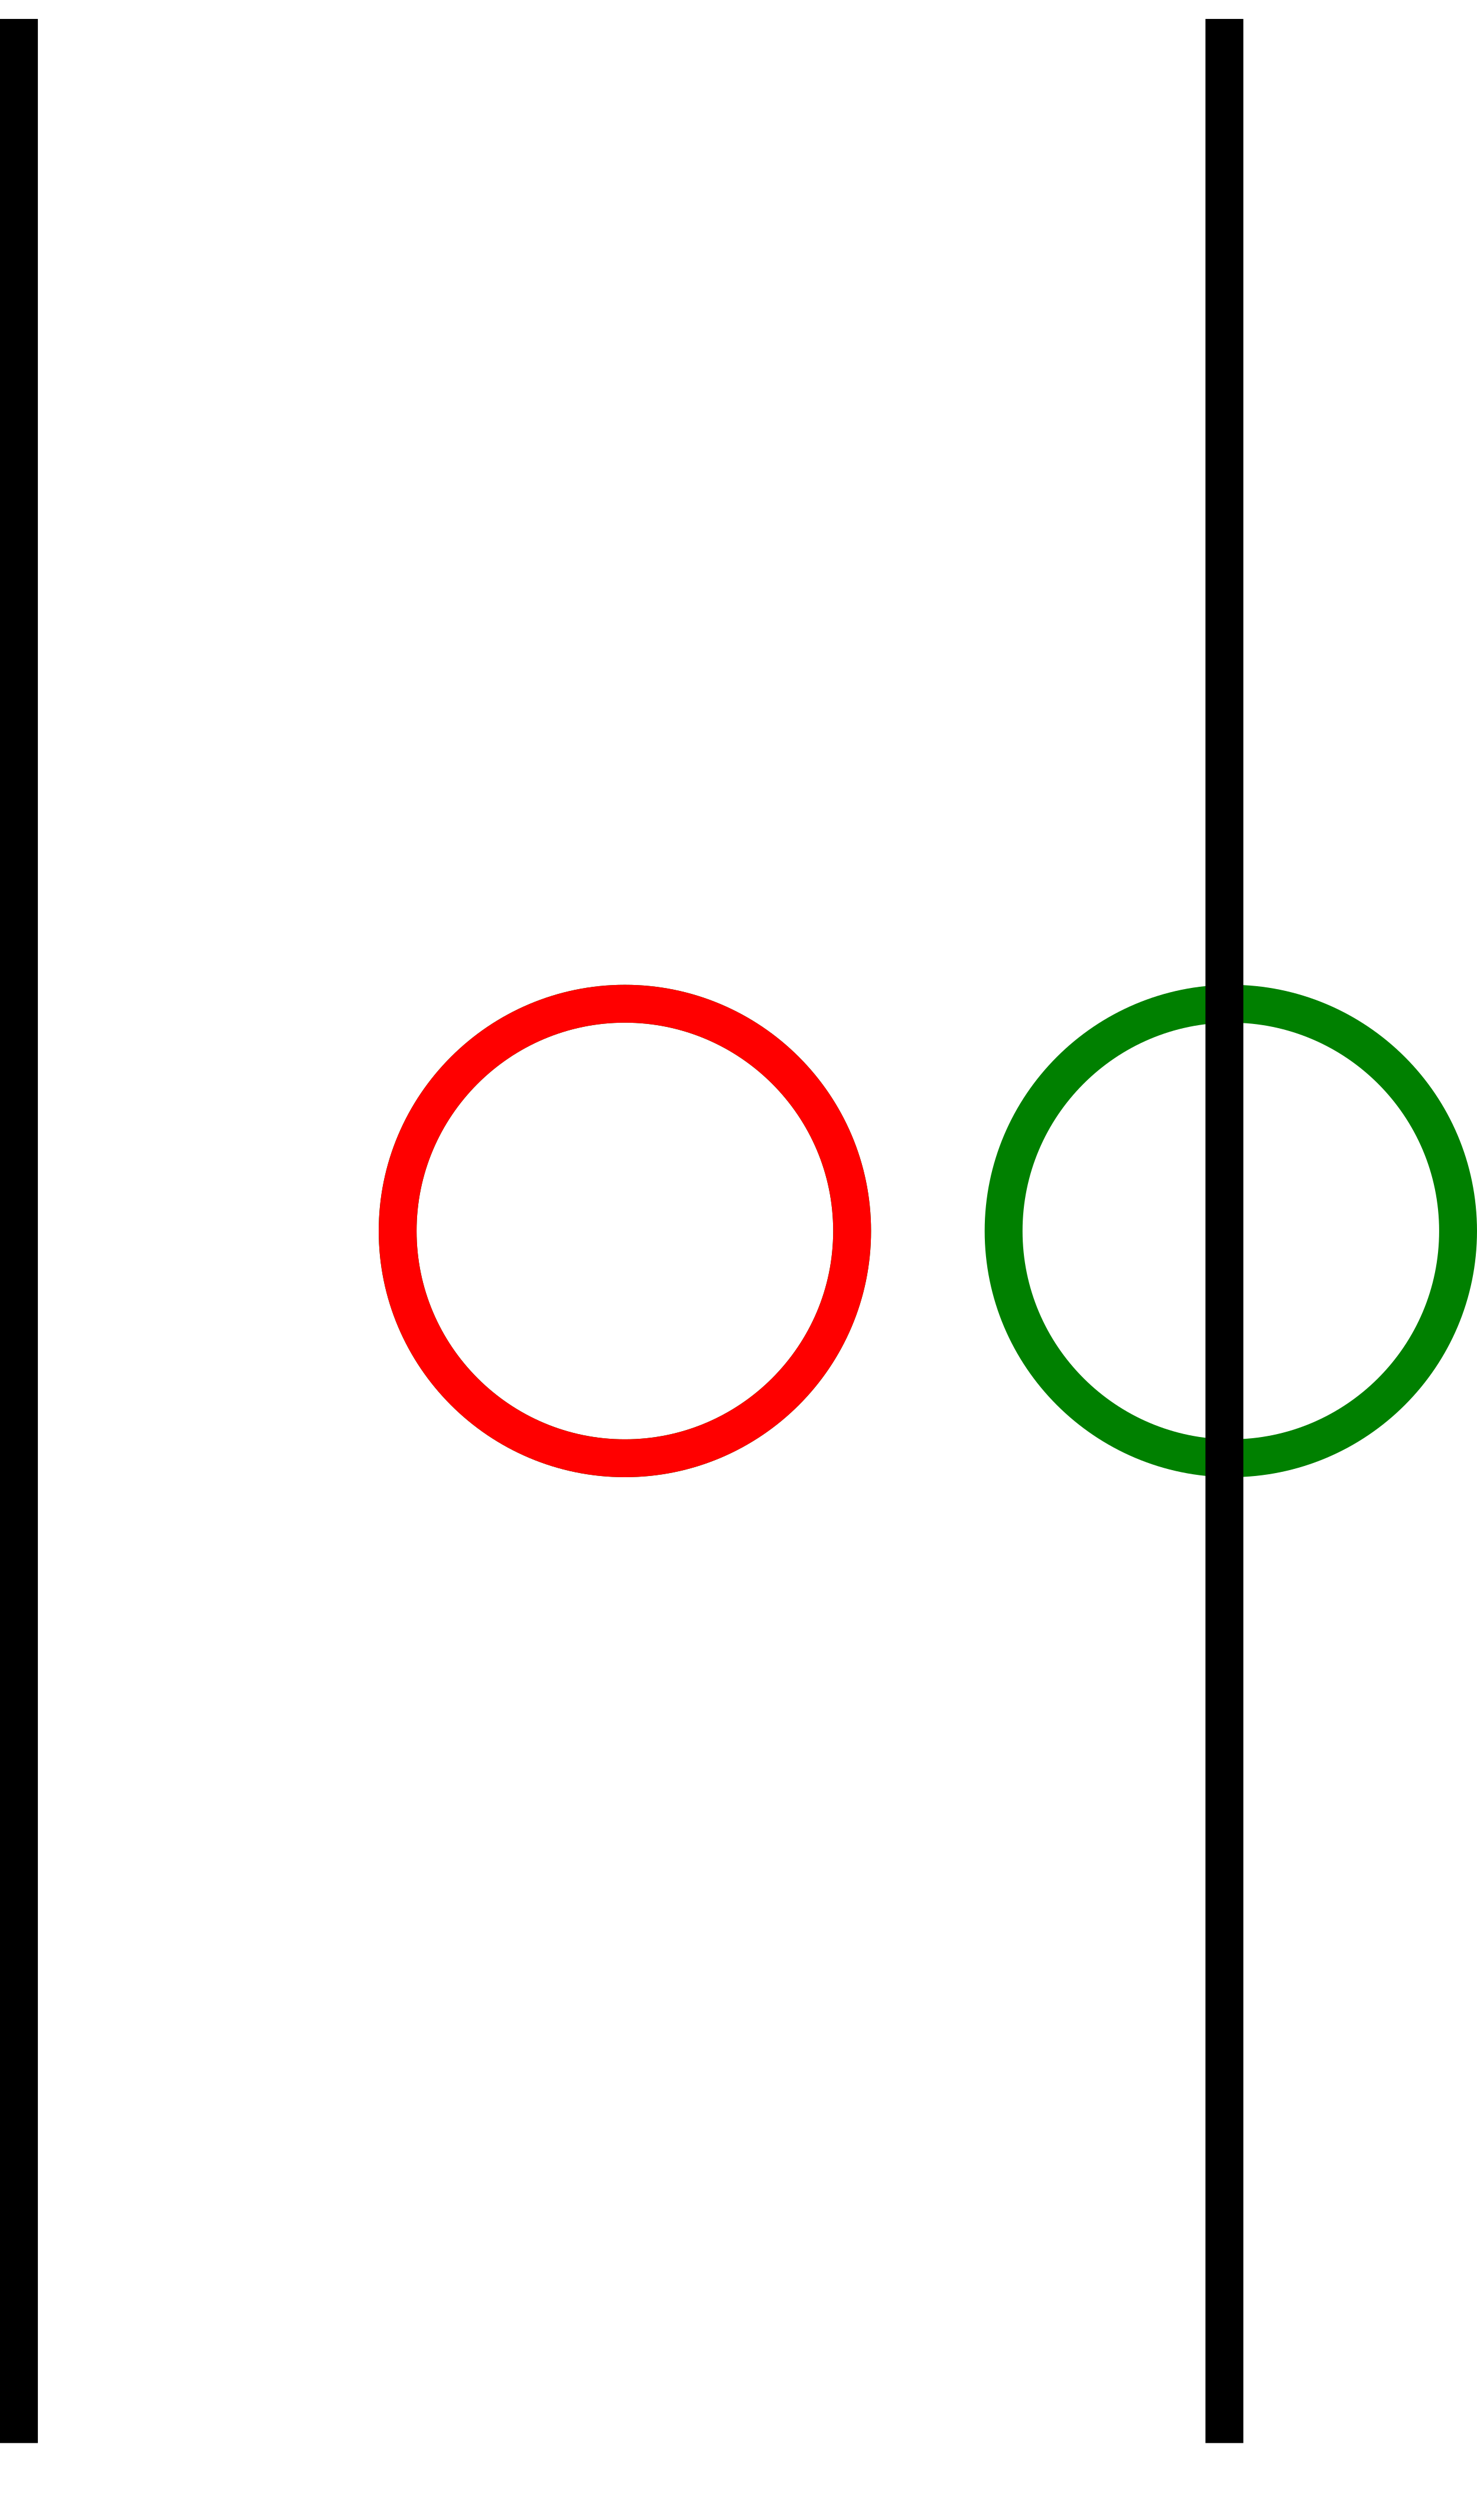 <?xml version="1.0" encoding="UTF-8"?><!DOCTYPE svg PUBLIC "-//W3C//DTD SVG 1.1//EN" "http://www.w3.org/Graphics/SVG/1.1/DTD/svg11.dtd"><svg xmlns="http://www.w3.org/2000/svg" xmlns:xlink="http://www.w3.org/1999/xlink" version="1.1" width="39px" height="66px" viewBox="-16.5 -32.5 39 66"><defs/><g><g id="cell-SXBRzpKuDRuvWZq6fp0s-125" content="&lt;object label=&quot;Connection&quot; PipingConnector=&quot;N&quot; LabelConnector=&quot;Y&quot; SignalConnector=&quot;Y&quot; Direction=&quot;0&quot; AuxiliaryConnector=&quot;N&quot;/&gt;" data-label="Connection" data-PipingConnector="N" data-LabelConnector="Y" data-SignalConnector="Y" data-Direction="0" data-AuxiliaryConnector="N" layer="Connection"><path d="M 10 0 C 10 -3.31 12.69 -6 16 -6 C 19.31 -6 22 -3.31 22 0 C 22 3.31 19.31 6 16 6 C 12.69 6 10 3.31 10 0" fill="none" stroke="#008000" stroke-miterlimit="10" pointer-events="all"/></g><g id="cell-SXBRzpKuDRuvWZq6fp0s-126" content="&lt;object label=&quot;Connection&quot; PipingConnector=&quot;Y&quot; LabelConnector=&quot;N&quot; SignalConnector=&quot;N&quot; Direction=&quot;90;270&quot; AuxiliaryConnector=&quot;N&quot;/&gt;" data-label="Connection" data-PipingConnector="Y" data-LabelConnector="N" data-SignalConnector="N" data-Direction="90;270" data-AuxiliaryConnector="N" layer="Connection"><path d="M -6 0 C -6 -3.31 -3.31 -6 0 -6 C 3.31 -6 6 -3.31 6 0 C 6 3.31 3.31 6 0 6 C -3.31 6 -6 3.31 -6 0" fill="none" stroke="#008000" stroke-miterlimit="10" pointer-events="all"/></g><g id="cell-SXBRzpKuDRuvWZq6fp0s-133" content="&lt;object label=&quot;origo&quot;/&gt;" data-label="origo" layer="Origo"><path d="M -6 0 C -6 -3.31 -3.31 -6 0 -6 C 3.31 -6 6 -3.31 6 0 C 6 3.31 3.31 6 0 6 C -3.31 6 -6 3.31 -6 0" fill="none" stroke="#ff0000" stroke-miterlimit="10" pointer-events="all"/></g><g id="cell-SXBRzpKuDRuvWZq6fp0s-135" layer="Symbol"><path d="M -16 32 L -16 -32" fill="none" stroke="rgb(0, 0, 0)" stroke-miterlimit="10" pointer-events="stroke"/></g><g id="cell-SXBRzpKuDRuvWZq6fp0s-136" layer="Symbol"><path d="M 15.83 32 L 15.83 -32" fill="none" stroke="rgb(0, 0, 0)" stroke-miterlimit="10" pointer-events="stroke"/></g></g></svg>
